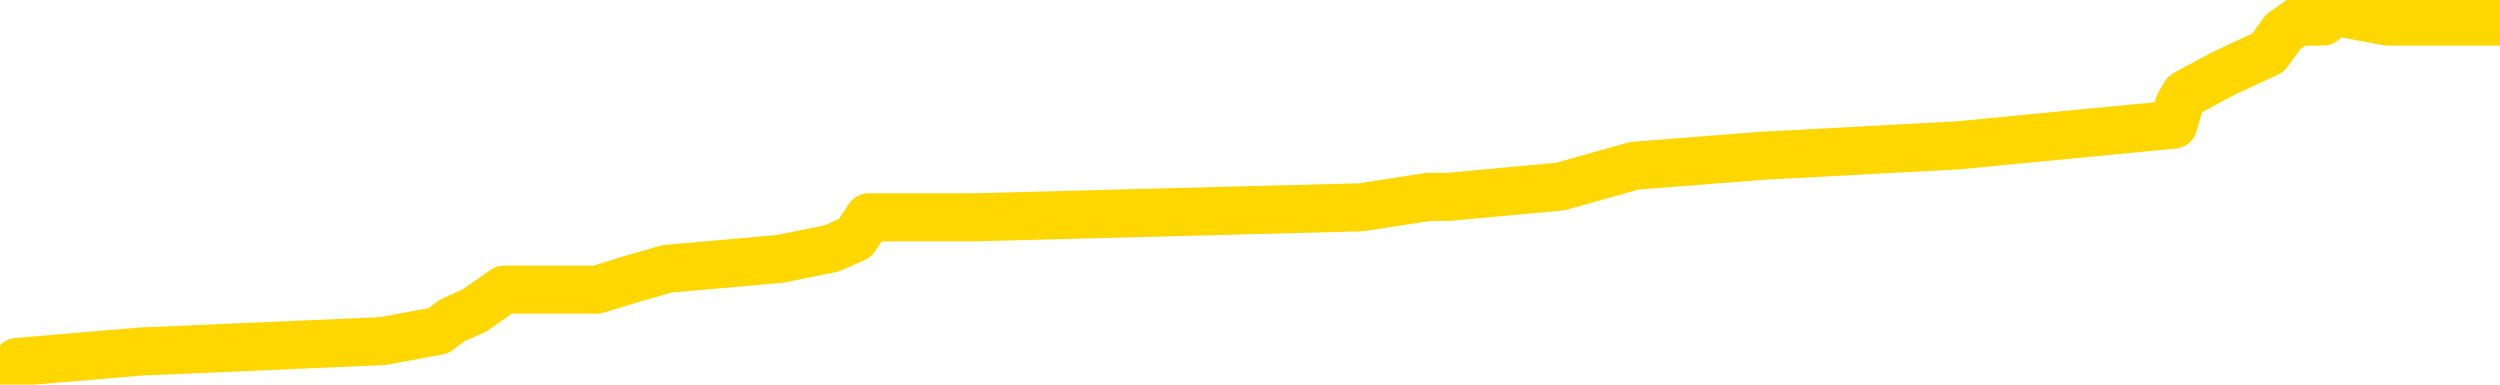 <svg xmlns="http://www.w3.org/2000/svg" version="1.1" viewBox="0 0 6500 1000">
	<path fill="none" stroke="gold" stroke-width="125" stroke-linecap="round" stroke-linejoin="round" d="M0 7720  L-92067 7720 L-91883 7693 L-91393 7639 L-91099 7613 L-90788 7559 L-90553 7532 L-90500 7479 L-90441 7425 L-90288 7398 L-90247 7345 L-90114 7318 L-89822 7291 L-89281 7291 L-88671 7264 L-88623 7264 L-87983 7237 L-87950 7237 L-87424 7237 L-87292 7211 L-86901 7157 L-86573 7103 L-86456 7050 L-86245 6996 L-85528 6996 L-84958 6969 L-84851 6969 L-84676 6943 L-84455 6889 L-84053 6862 L-84028 6809 L-83100 6755 L-83012 6702 L-82930 6648 L-82860 6594 L-82562 6568 L-82410 6514 L-80520 6541 L-80420 6541 L-80157 6541 L-79864 6568 L-79722 6514 L-79473 6514 L-79438 6487 L-79279 6460 L-78816 6407 L-78563 6380 L-78351 6326 L-78099 6300 L-77750 6273 L-76823 6219 L-76729 6166 L-76319 6139 L-75148 6085 L-73959 6058 L-73866 6005 L-73839 5951 L-73573 5898 L-73274 5844 L-73145 5790 L-73108 5737 L-72293 5737 L-71909 5764 L-70849 5790 L-70787 5790 L-70522 6326 L-70051 6836 L-69859 7345 L-69595 7854 L-69258 7827 L-69123 7800 L-68667 7773 L-67924 7747 L-67906 7720 L-67741 7666 L-67673 7666 L-67157 7639 L-66128 7639 L-65932 7613 L-65443 7586 L-65081 7559 L-64673 7559 L-64287 7586 L-62583 7586 L-62485 7586 L-62414 7586 L-62352 7586 L-62168 7559 L-61831 7559 L-61191 7532 L-61114 7505 L-61053 7505 L-60866 7479 L-60787 7479 L-60609 7452 L-60590 7425 L-60360 7425 L-59972 7398 L-59084 7398 L-59044 7371 L-58956 7345 L-58929 7291 L-57921 7264 L-57771 7211 L-57747 7184 L-57614 7157 L-57574 7130 L-56316 7103 L-56258 7103 L-55718 7077 L-55666 7077 L-55619 7077 L-55224 7050 L-55084 7023 L-54885 6996 L-54738 6996 L-54573 6996 L-54297 7023 L-53938 7023 L-53385 6996 L-52740 6969 L-52482 6916 L-52328 6889 L-51927 6862 L-51887 6836 L-51766 6809 L-51704 6836 L-51691 6836 L-51597 6836 L-51304 6809 L-51152 6702 L-50822 6648 L-50744 6594 L-50668 6568 L-50442 6487 L-50375 6434 L-50147 6380 L-50095 6326 L-49930 6300 L-48924 6273 L-48741 6246 L-48190 6219 L-47797 6166 L-47400 6139 L-46549 6085 L-46471 6058 L-45892 6032 L-45451 6032 L-45210 6005 L-45053 6005 L-44652 5951 L-44631 5951 L-44186 5924 L-43781 5898 L-43645 5844 L-43470 5790 L-43334 5737 L-43083 5683 L-42083 5657 L-42001 5630 L-41866 5603 L-41827 5576 L-40937 5549 L-40722 5523 L-40278 5496 L-40161 5469 L-40104 5442 L-39428 5442 L-39328 5415 L-39299 5415 L-37957 5389 L-37551 5362 L-37512 5335 L-36583 5308 L-36485 5281 L-36352 5255 L-35948 5228 L-35922 5201 L-35829 5174 L-35613 5147 L-35202 5094 L-34048 5040 L-33756 4987 L-33728 4933 L-33120 4906 L-32869 4853 L-32850 4826 L-31920 4799 L-31869 4745 L-31747 4719 L-31729 4665 L-31573 4638 L-31398 4585 L-31261 4558 L-31205 4531 L-31097 4504 L-31012 4478 L-30778 4451 L-30704 4424 L-30395 4397 L-30277 4370 L-30107 4344 L-30016 4317 L-29914 4317 L-29890 4290 L-29813 4290 L-29715 4236 L-29349 4210 L-29244 4183 L-28740 4156 L-28289 4129 L-28250 4102 L-28226 4076 L-28186 4049 L-28057 4022 L-27956 3995 L-27514 3968 L-27232 3942 L-26640 3915 L-26509 3888 L-26235 3834 L-26083 3808 L-25929 3781 L-25844 3727 L-25766 3700 L-25580 3674 L-25530 3674 L-25502 3647 L-25423 3620 L-25400 3593 L-25116 3540 L-24512 3486 L-23517 3459 L-23219 3433 L-22485 3406 L-22241 3379 L-22151 3352 L-21573 3325 L-20875 3299 L-20123 3272 L-19804 3245 L-19421 3191 L-19344 3165 L-18710 3138 L-18524 3111 L-18437 3111 L-18307 3111 L-17994 3084 L-17945 3057 L-17803 3031 L-17781 3004 L-16814 2977 L-16268 2950 L-15790 2950 L-15729 2950 L-15405 2950 L-15384 2923 L-15321 2923 L-15111 2897 L-15034 2870 L-14980 2843 L-14957 2816 L-14918 2789 L-14902 2763 L-14145 2736 L-14128 2709 L-13329 2682 L-13177 2655 L-12271 2629 L-11765 2602 L-11536 2548 L-11494 2548 L-11379 2521 L-11203 2495 L-10448 2521 L-10314 2495 L-10150 2468 L-9831 2441 L-9655 2387 L-8633 2334 L-8610 2280 L-8359 2254 L-8146 2200 L-7512 2173 L-7274 2120 L-7241 2066 L-7063 2012 L-6983 1959 L-6893 1932 L-6829 1878 L-6389 1825 L-6365 1798 L-5824 1771 L-5568 1744 L-5074 1718 L-4196 1691 L-4160 1664 L-4107 1637 L-4066 1610 L-3948 1584 L-3672 1557 L-3465 1503 L-3268 1450 L-3245 1396 L-3194 1342 L-3155 1316 L-3077 1289 L-2480 1235 L-2419 1209 L-2316 1182 L-2162 1155 L-1530 1128 L-849 1101 L-546 1048 L-200 1021 L-2 994 L45 941 L366 914 L993 887 L1140 860 L1176 833 L1234 807 L1311 753 L1552 753 L1640 726 L1734 699 L2028 673 L2162 646 L2223 619 L2259 565 L2532 565 L3538 539 L3713 512 L3764 512 L4057 485 L4249 431 L4582 405 L5089 378 L5651 324 L5666 271 L5682 244 L5783 190 L5897 137 L5936 83 L5974 56 L6040 56 L6068 30 L6207 56 L6500 56" />
</svg>

